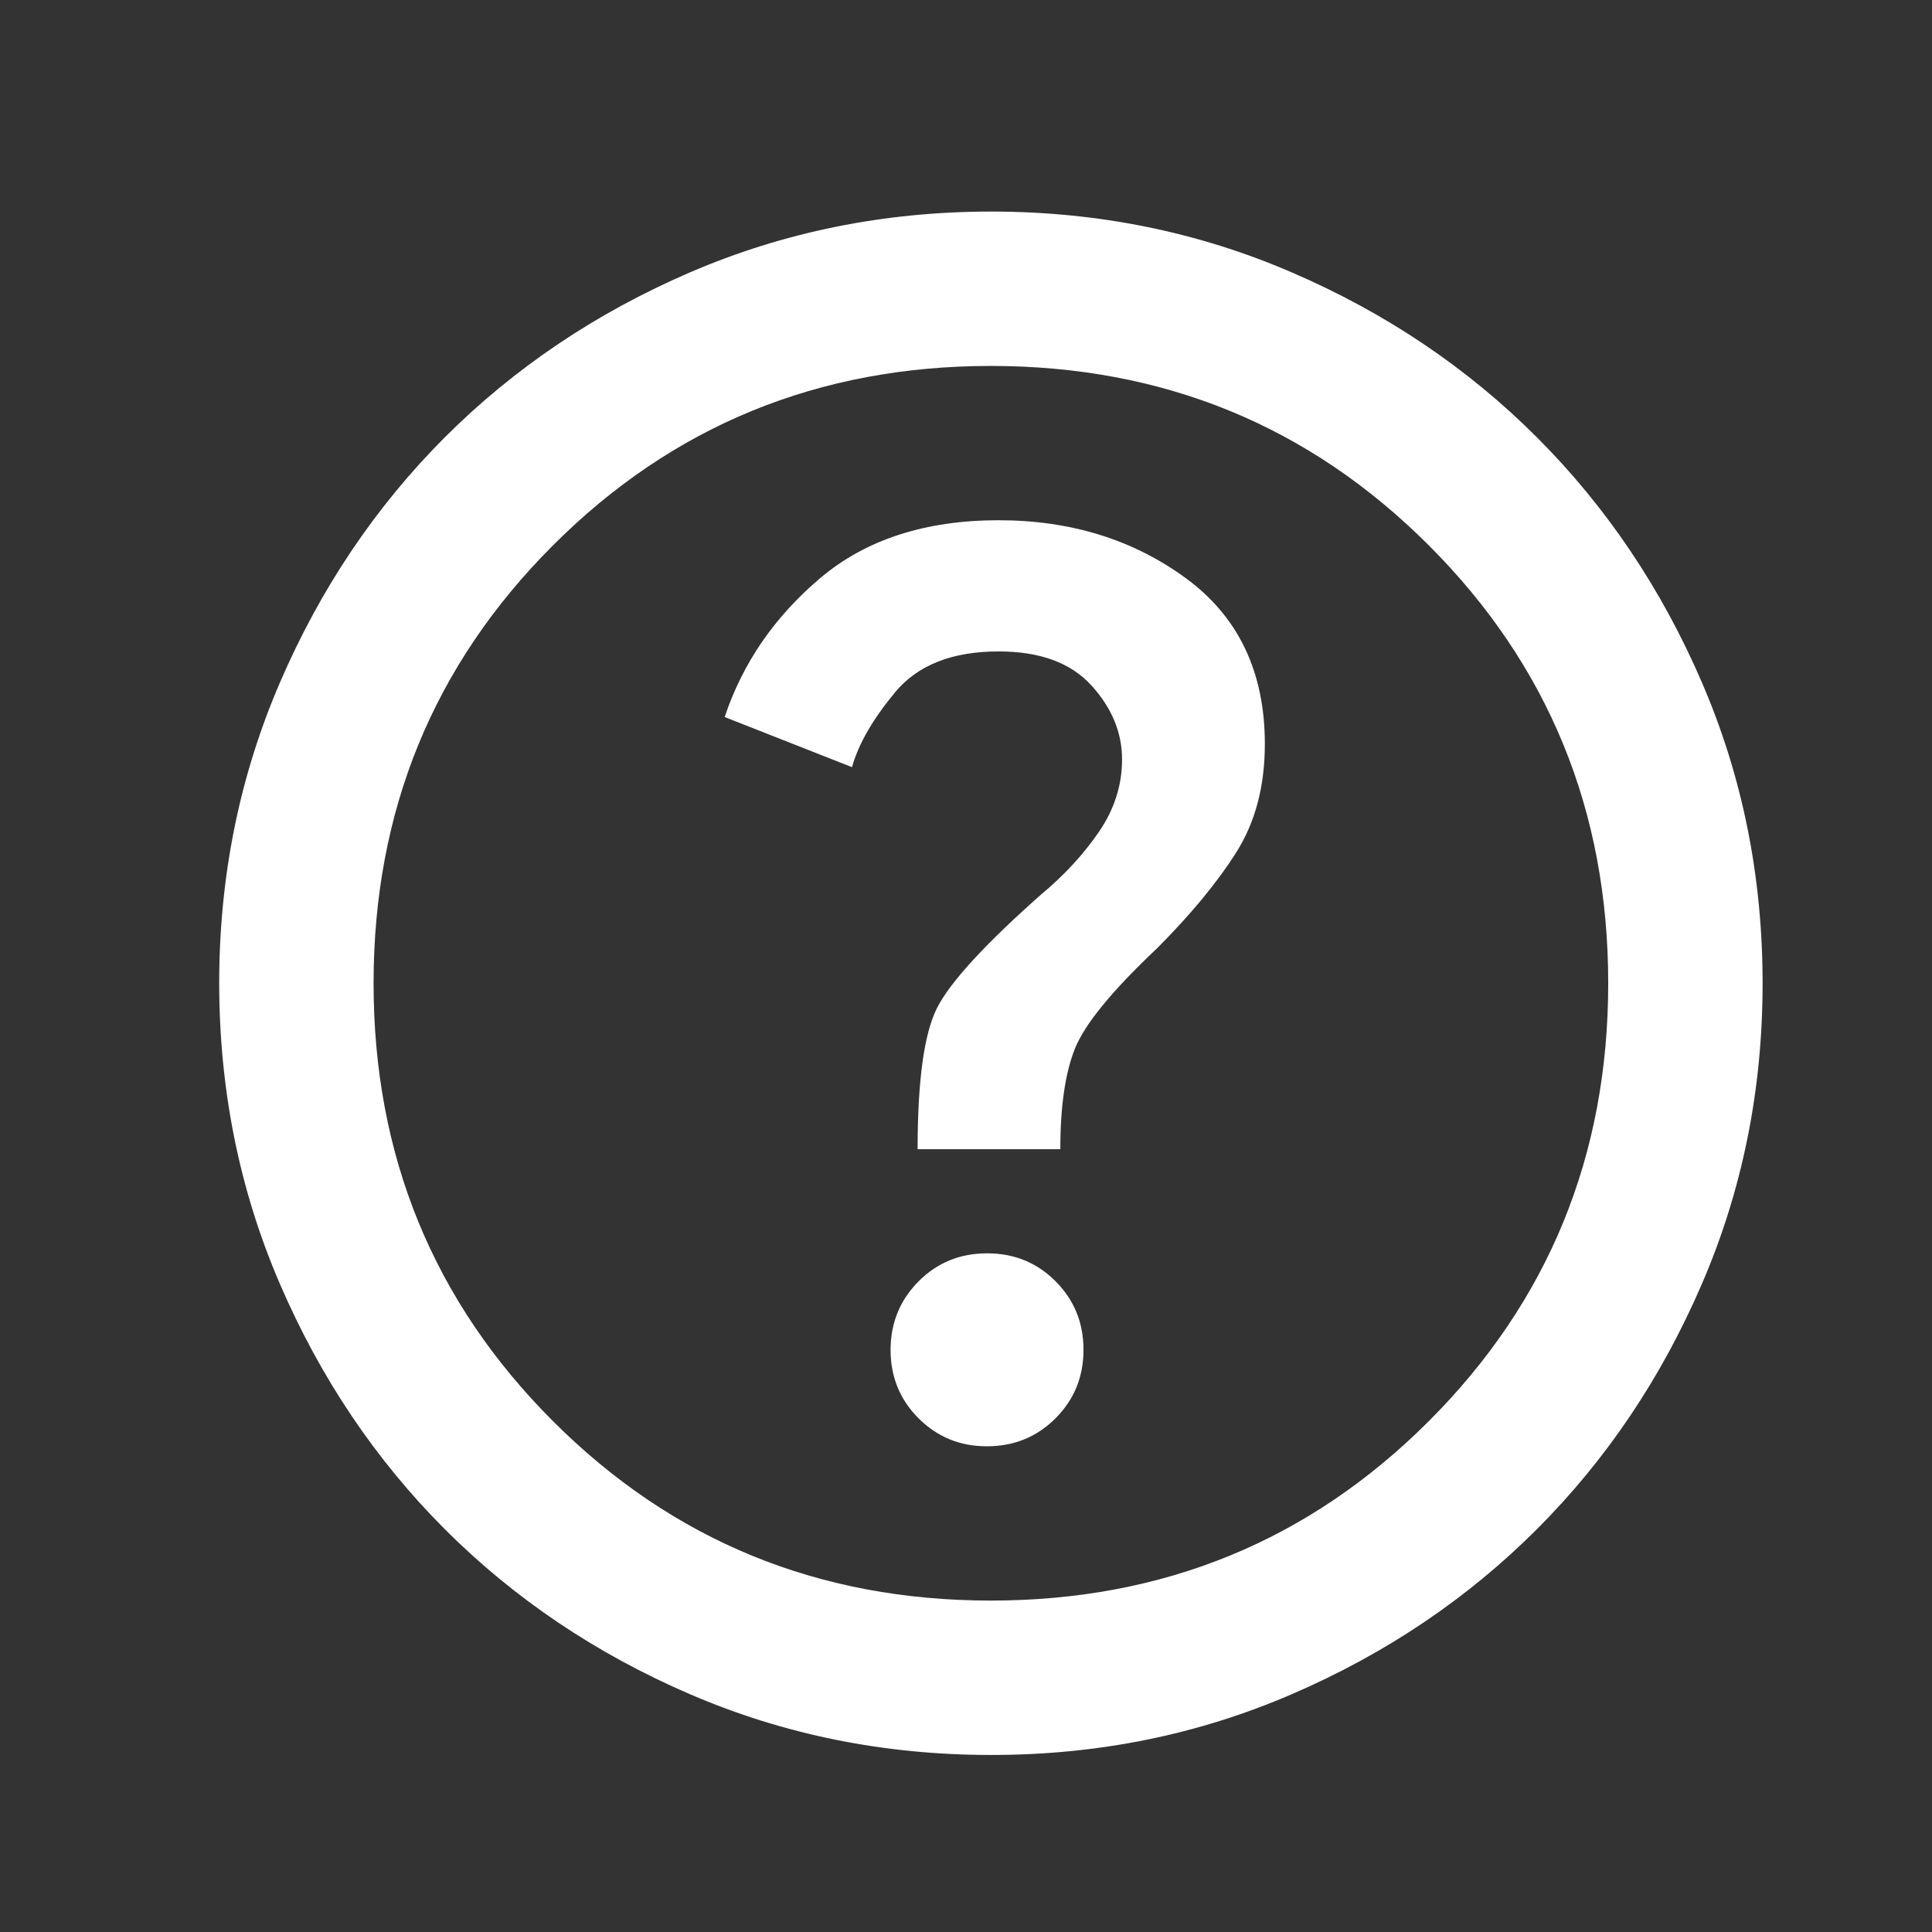 <svg width="22" height="22" viewBox="0 0 22 22" fill="none" xmlns="http://www.w3.org/2000/svg">
<rect x="0" y="0" width="22" height="22" fill="#333333" stroke="none"/>
<path d="M11.239 16.469C11.547 16.469 11.807 16.363 12.02 16.15C12.232 15.937 12.338 15.678 12.338 15.37C12.338 15.063 12.232 14.803 12.02 14.59C11.808 14.378 11.548 14.271 11.239 14.272C10.932 14.272 10.672 14.378 10.46 14.591C10.248 14.804 10.142 15.064 10.141 15.37C10.141 15.678 10.247 15.938 10.46 16.151C10.673 16.363 10.932 16.47 11.239 16.469ZM10.449 13.086H12.074C12.074 12.602 12.129 12.222 12.239 11.944C12.35 11.665 12.661 11.284 13.173 10.801C13.553 10.42 13.854 10.058 14.073 9.713C14.293 9.369 14.403 8.955 14.403 8.472C14.403 7.652 14.103 7.023 13.502 6.583C12.902 6.144 12.191 5.924 11.371 5.924C10.537 5.924 9.859 6.144 9.34 6.583C8.82 7.023 8.457 7.55 8.252 8.165L9.702 8.736C9.775 8.472 9.94 8.187 10.196 7.879C10.453 7.572 10.845 7.418 11.371 7.418C11.84 7.418 12.191 7.546 12.426 7.803C12.66 8.059 12.777 8.341 12.777 8.648C12.777 8.941 12.689 9.216 12.514 9.472C12.338 9.729 12.118 9.967 11.855 10.186C11.21 10.757 10.815 11.189 10.668 11.482C10.522 11.775 10.449 12.31 10.449 13.086ZM11.283 19.984C10.068 19.984 8.926 19.753 7.856 19.292C6.787 18.831 5.857 18.205 5.066 17.414C4.276 16.623 3.65 15.693 3.189 14.624C2.727 13.555 2.497 12.412 2.496 11.197C2.496 9.981 2.727 8.839 3.189 7.769C3.65 6.7 4.276 5.77 5.066 4.979C5.857 4.189 6.787 3.563 7.856 3.102C8.926 2.641 10.068 2.41 11.283 2.409C12.499 2.409 13.641 2.64 14.71 3.102C15.78 3.563 16.71 4.189 17.5 4.979C18.291 5.77 18.918 6.7 19.379 7.769C19.841 8.839 20.071 9.981 20.071 11.197C20.071 12.412 19.84 13.555 19.378 14.624C18.917 15.693 18.291 16.623 17.5 17.414C16.71 18.204 15.78 18.831 14.71 19.292C13.641 19.754 12.499 19.985 11.283 19.984ZM11.283 18.226C13.246 18.226 14.908 17.545 16.27 16.183C17.632 14.821 18.313 13.159 18.313 11.197C18.313 9.234 17.632 7.572 16.27 6.21C14.908 4.848 13.246 4.167 11.283 4.167C9.321 4.167 7.659 4.848 6.297 6.21C4.935 7.572 4.254 9.234 4.254 11.197C4.254 13.159 4.935 14.821 6.297 16.183C7.659 17.545 9.321 18.226 11.283 18.226Z" fill="white"/>
</svg>
